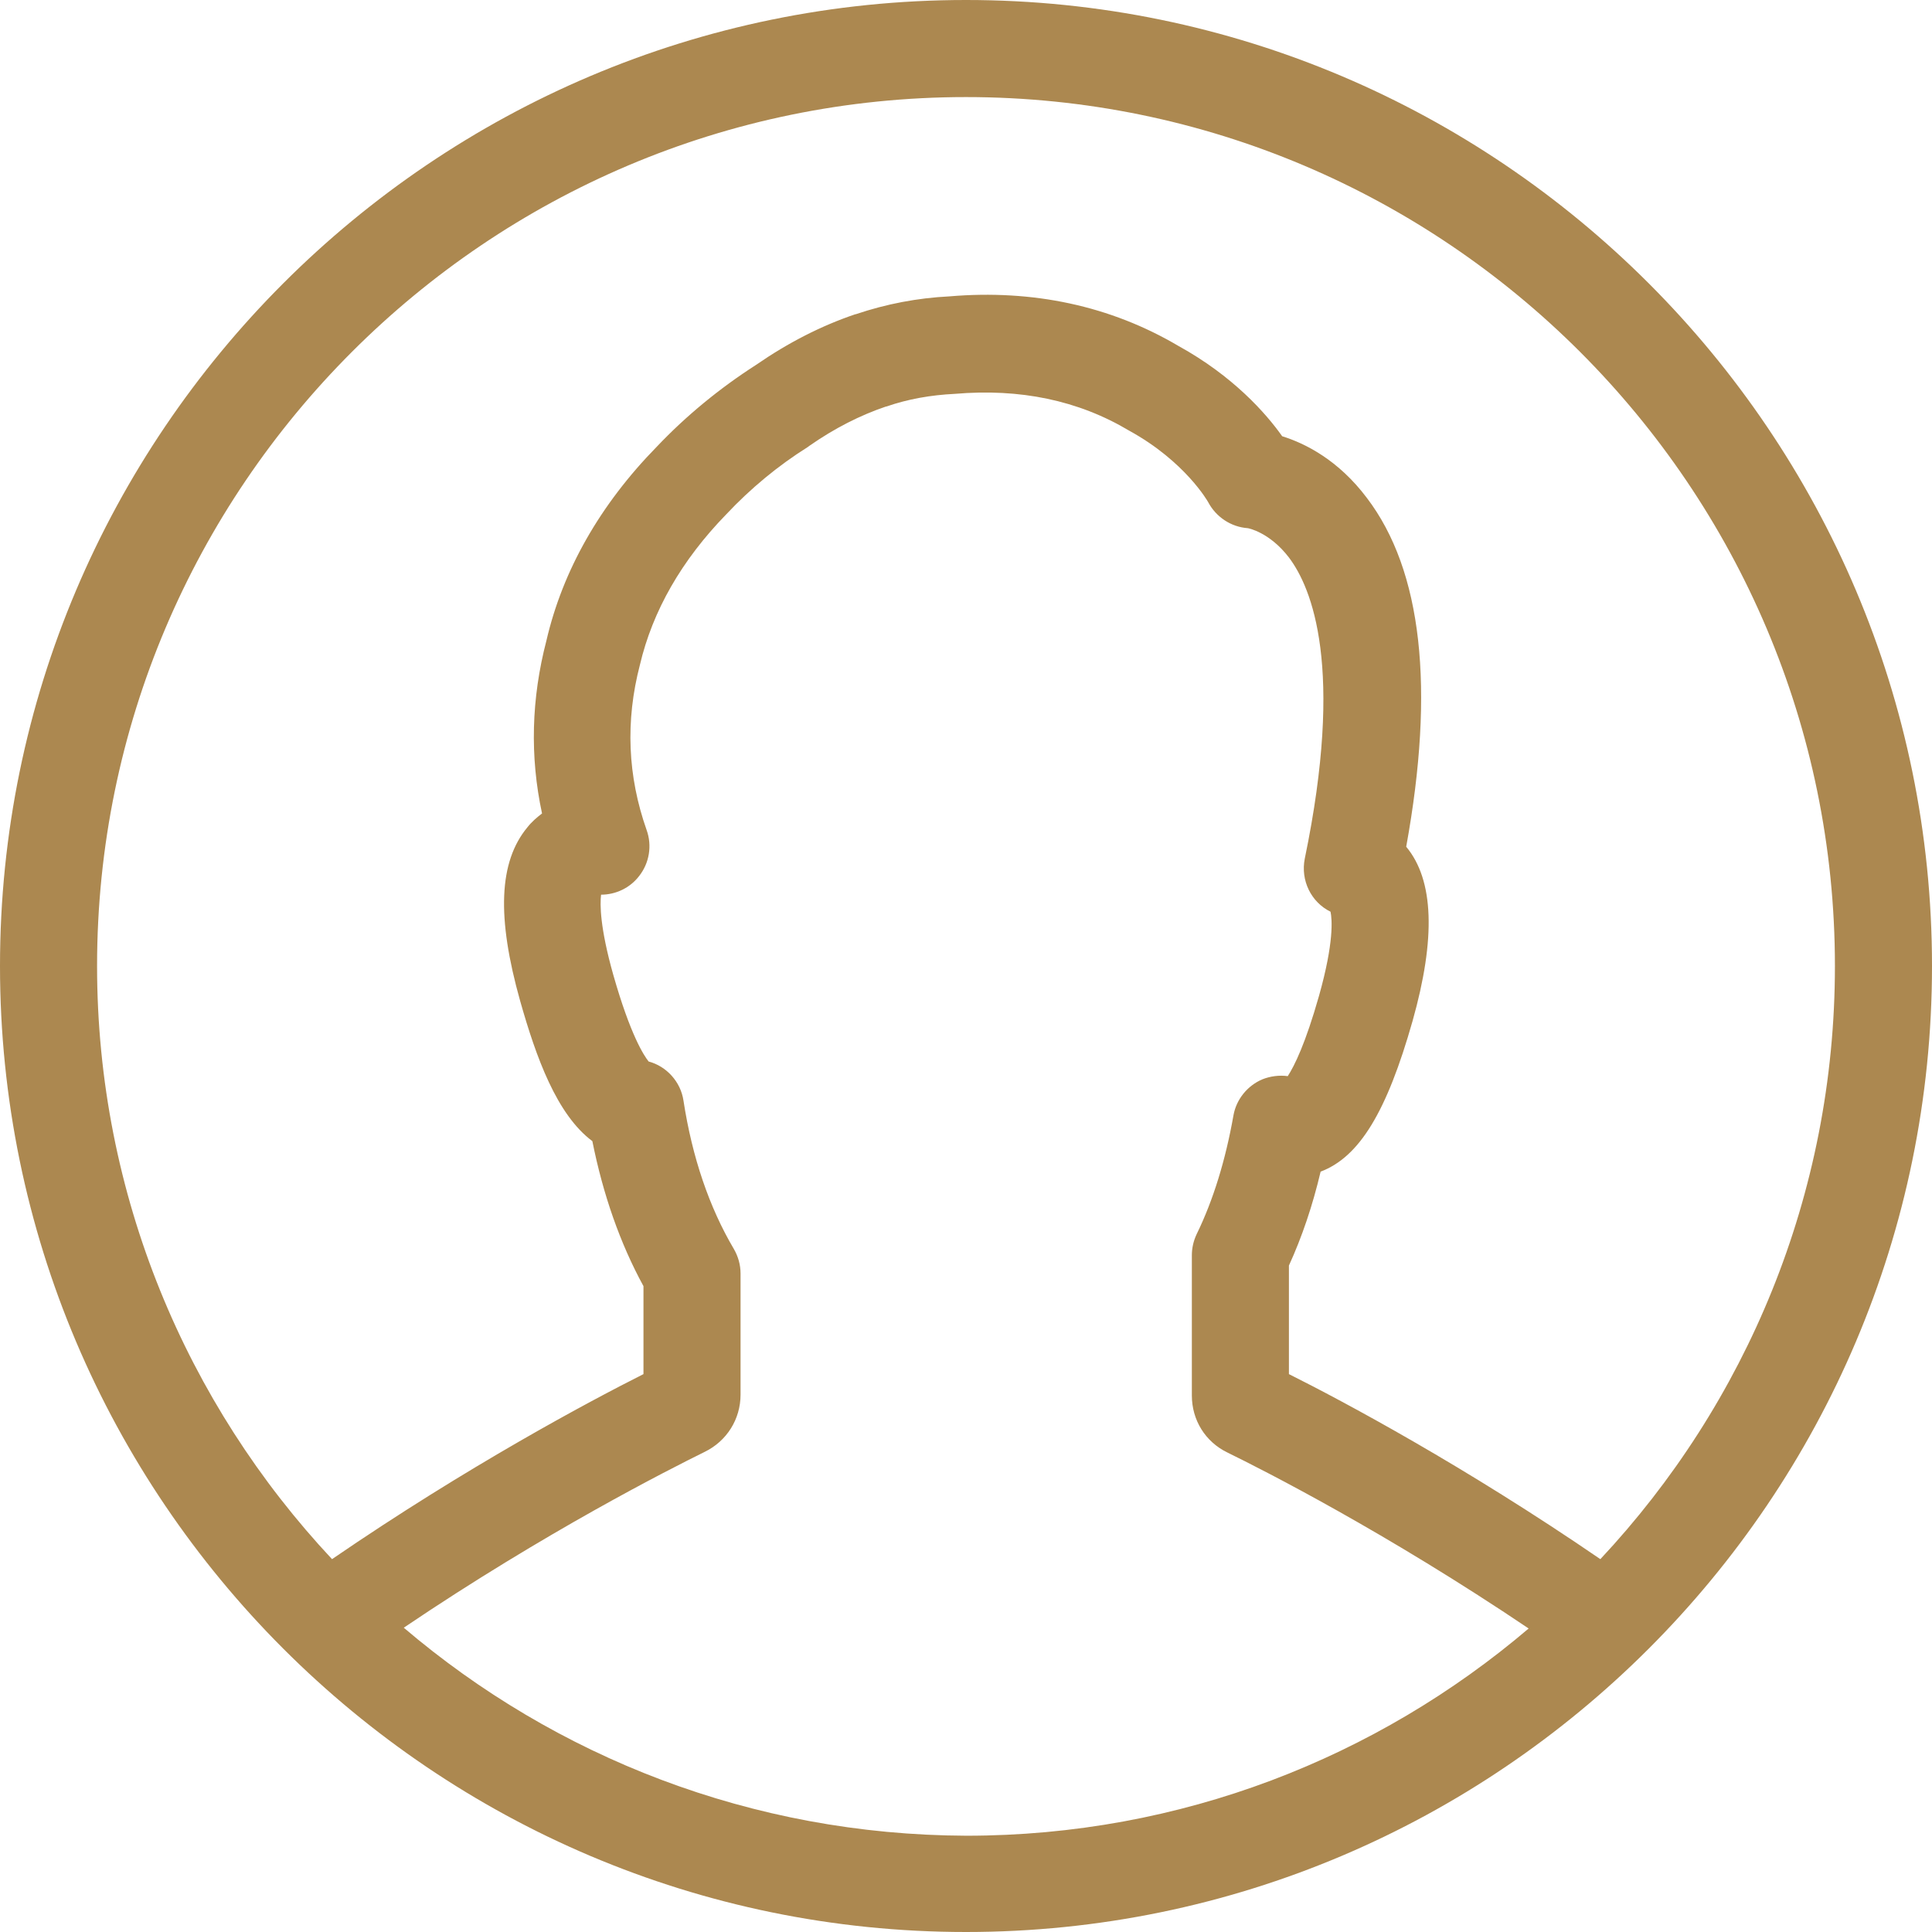 <?xml version="1.0" encoding="iso-8859-1"?>
<!-- Generator: Adobe Illustrator 19.0.0, SVG Export Plug-In . SVG Version: 6.00 Build 0)  -->
<svg version="1.1" id="Capa_1" xmlns="http://www.w3.org/2000/svg" xmlns:xlink="http://www.w3.org/1999/xlink" x="0px" y="0px"
	 viewBox="0 0 487.6 487.6" style="enable-background:new 0 0 487.6 487.6;" xml:space="preserve">
<g>
	<g>
		<path d="M0,243.8c0,134.4,109.4,243.8,243.8,243.8s243.8-109.4,243.8-243.8S378.2,0,243.8,0C109.4,0,0,109.4,0,243.8z
			 M101.9,410.8c36-24.3,66.9-39.9,76-44.4c5.5-2.7,9-8.2,9-14.4v-30.6c0-2.2-0.6-4.3-1.7-6.2c-6.2-10.5-10.5-23.1-12.7-37.4
			c-0.7-4.8-4.3-8.7-8.8-9.9c-1.2-1.5-4.6-6.7-8.9-21.8c-3.4-12-3.4-17.9-3.1-20.3c3.7,0,7.3-1.7,9.6-4.7c2.6-3.3,3.3-7.7,1.9-11.6
			c-4.8-13.6-5.4-27.5-1.7-41.7c3.2-13.6,10.5-26.4,21.8-38c6.1-6.5,13.1-12.3,20.6-17c0.1-0.1,0.3-0.2,0.4-0.3
			c6.3-4.4,12.8-7.7,19.3-9.9h0.1c5.5-1.9,11.2-2.9,17.3-3.2c16.4-1.4,31.1,1.6,44,9.3c14.2,7.8,19.9,18,19.9,18
			c2,3.8,5.8,6.3,10,6.6c0.1,0,5.5,1,10.4,7.4c5.8,7.7,14,27.7,4,76c-1.1,5.5,1.6,11,6.5,13.4c0.4,1.9,0.9,7.7-2.9,21.2
			c-3.4,12-6.2,17.7-7.9,20.3c-2.1-0.3-4.4,0-6.4,0.8c-3.8,1.6-6.6,5.1-7.3,9.1c-2,11.3-5.1,21.4-9.3,30c-0.8,1.7-1.2,3.5-1.2,5.3
			v35.4c0,6.2,3.4,11.7,9,14.4c9.2,4.5,40.1,20.2,76,44.4c-38.3,32.6-87.8,52.3-141.9,52.3C189.7,463.1,140.2,443.4,101.9,410.8z
			 M243.8,24.5c120.9,0,219.3,98.4,219.3,219.3c0,57.8-22.5,110.5-59.2,149.7c-34.3-23.5-64.8-39.8-78.6-46.7v-27.4
			c3.3-7.2,6-15.2,8-23.7c9.8-3.7,16.7-15.1,23.2-38c5.9-20.9,5.4-35.6-1.6-44c7.3-40.1,4-69.7-9.9-88c-7.2-9.6-15.6-13.8-21.4-15.6
			c-4.1-5.8-12.4-15.2-26.2-22.8c-17.1-10.1-36.7-14.3-57.8-12.5c-8,0.4-15.9,1.9-23.6,4.5h-0.1c-8.6,2.9-17,7.2-25.1,12.8
			c-9.2,5.9-17.7,12.9-25,20.6c-14.4,14.7-23.8,31.3-27.9,49c-3.8,14.6-4.2,29.2-1.1,43.6c-1.3,1-2.6,2.1-3.7,3.5
			c-7.2,8.7-7.8,22.6-1.8,43.9c4,14.1,9.2,28.6,18.2,35.3c2.7,13.5,7,25.8,12.9,36.6v22.2c-13.7,6.9-44.3,23.2-78.6,46.7
			c-36.7-39.2-59.3-91.9-59.3-149.7C24.5,122.9,122.9,24.5,243.8,24.5z" fill="#ac8850"/>
	</g>
</g>
</svg>